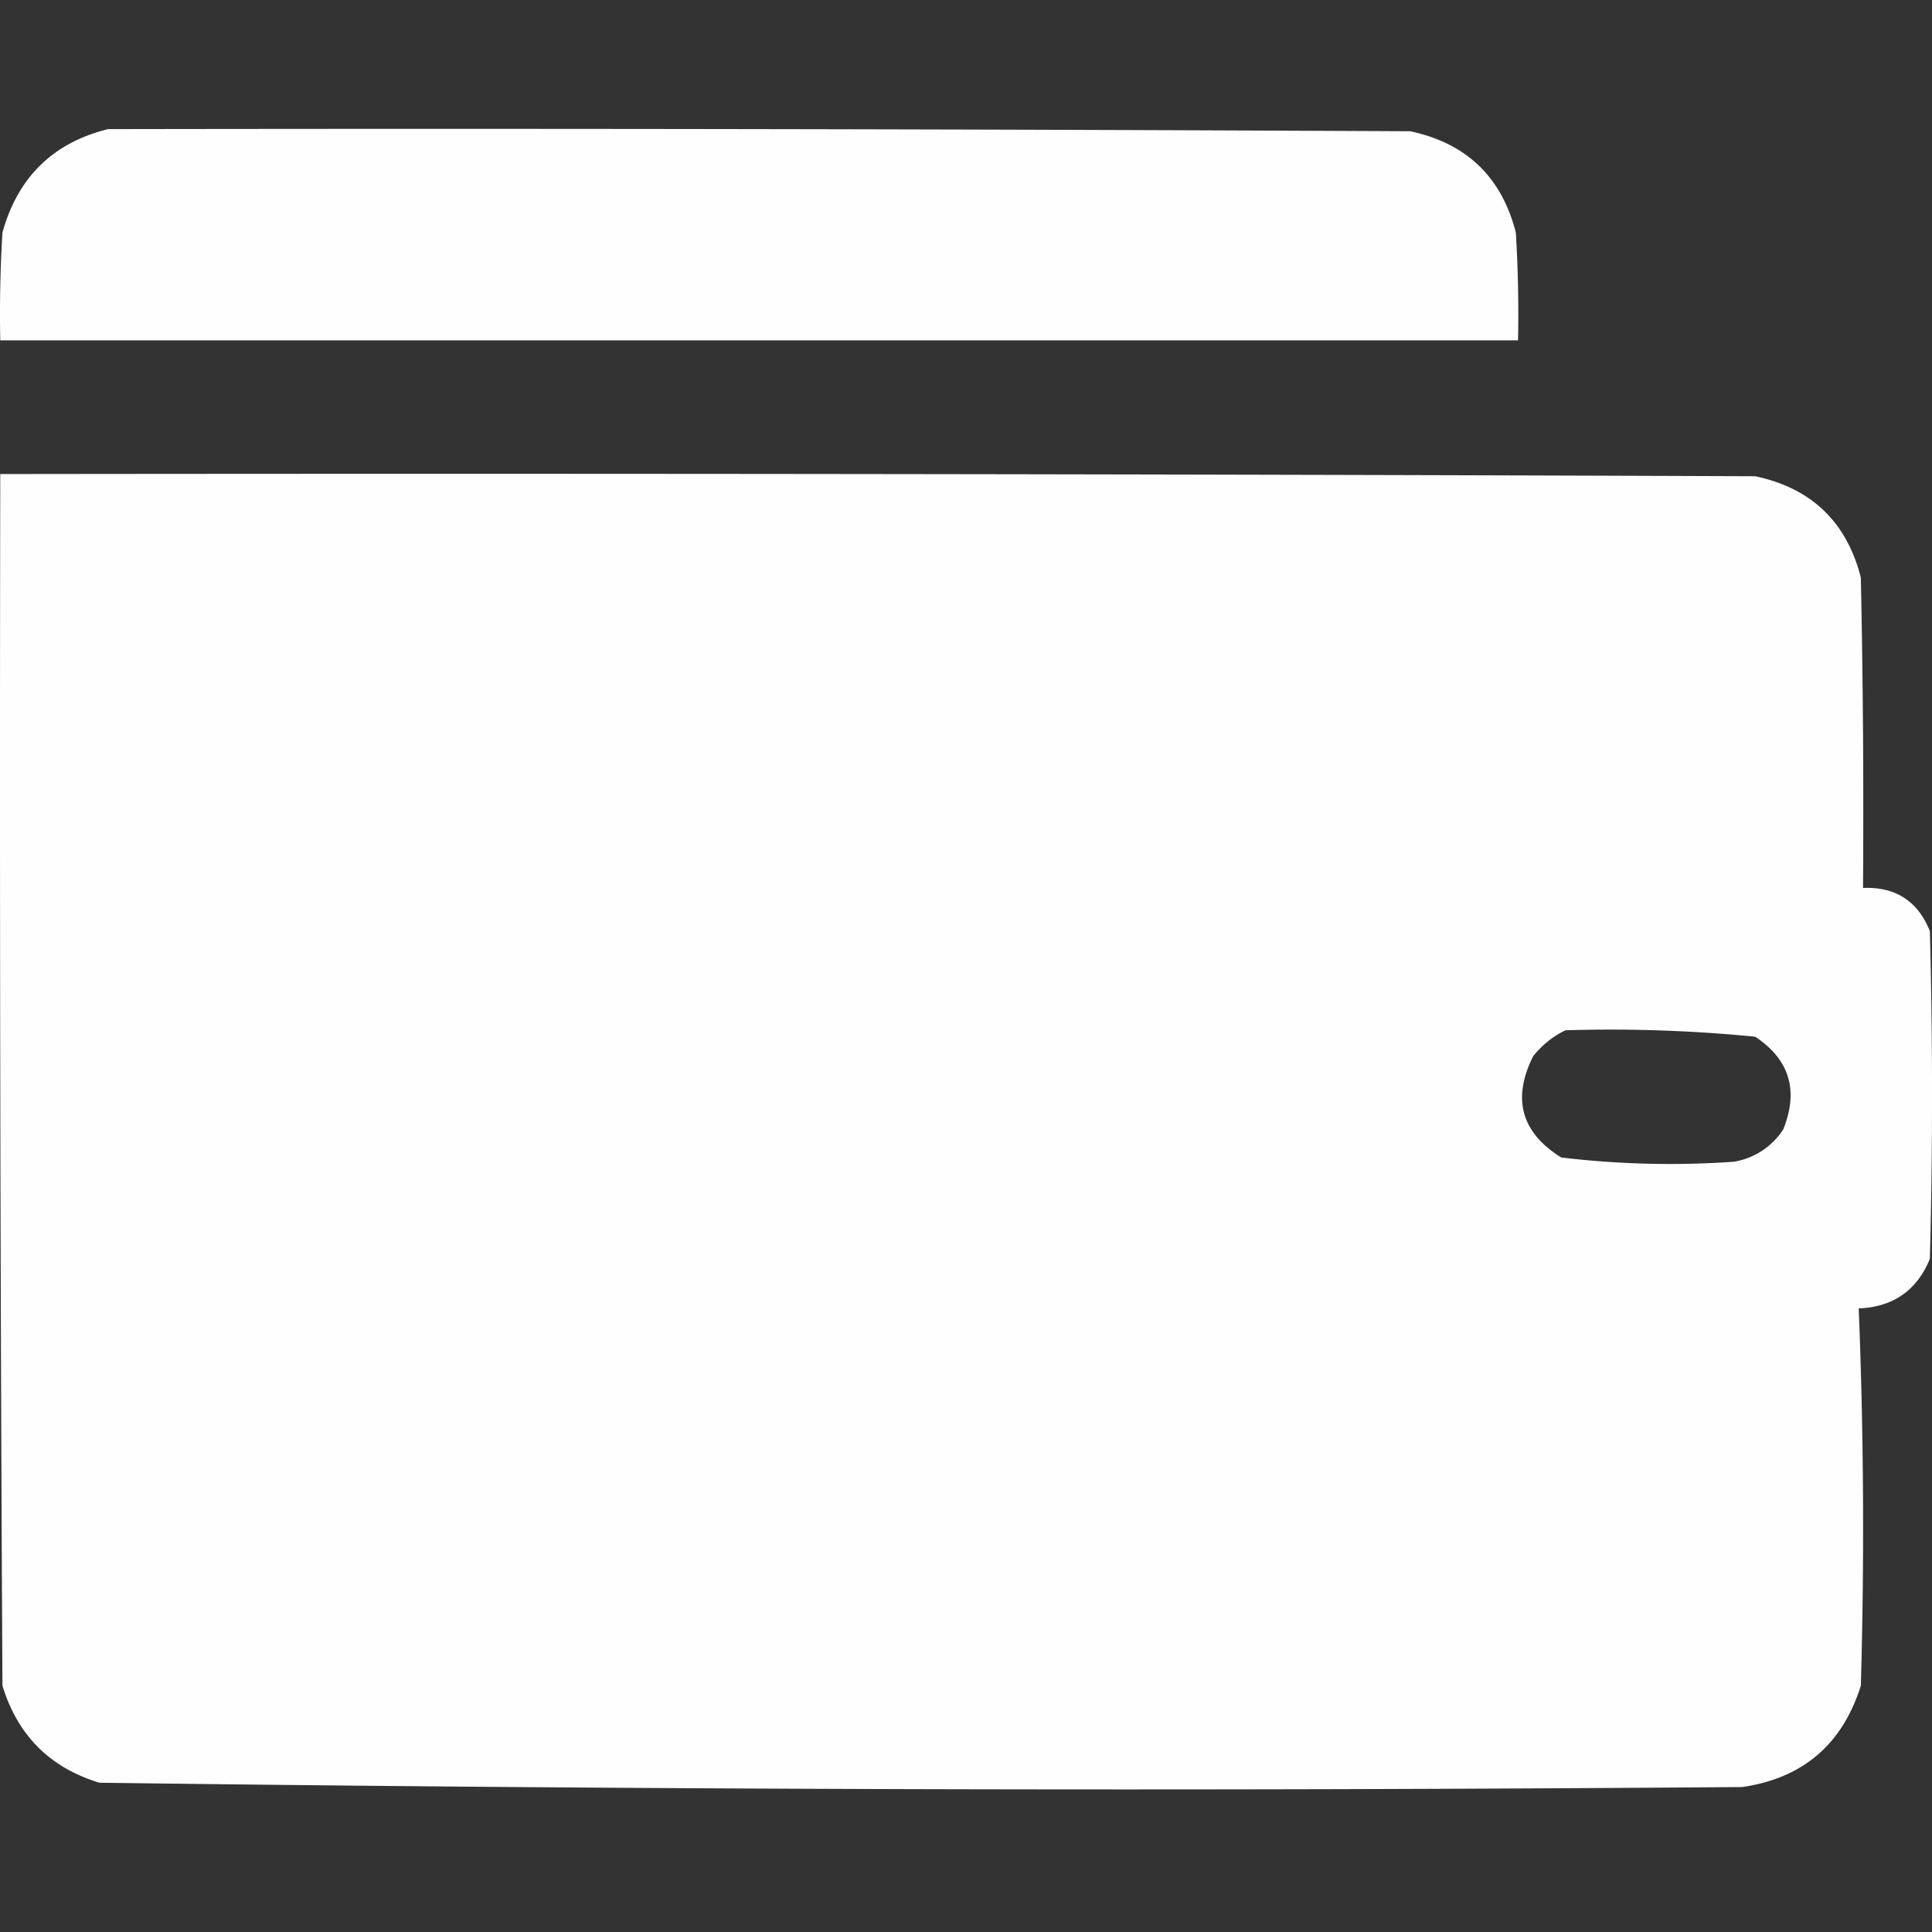 <svg width="30" height="30" fill="none" xmlns="http://www.w3.org/2000/svg"><rect width="100%" height="100%" fill="#333333" stroke="none"/><path d="M1.678 2.005c6.74-.011 13.48 0 20.22.033.872.185 1.419.71 1.64 1.574.034.557.045 1.115.034 1.673H.004c-.011-.558 0-1.116.034-1.673.238-.86.785-1.395 1.64-1.607ZM.004 7.361c9.084-.011 18.167 0 27.25.034.873.184 1.42.709 1.641 1.573.034 1.607.045 3.214.034 4.82.503-.02.85.202 1.038.67a96.564 96.564 0 0 1 0 5.089c-.203.492-.57.748-1.105.77.078 1.948.089 3.9.033 5.858-.286.911-.9 1.436-1.841 1.574-8.506.066-17.009.044-25.51-.067-.768-.233-1.27-.735-1.506-1.507C.004 19.904-.007 13.632.004 7.361Zm24.305 8.637c.987-.03 1.969.004 2.946.1.533.355.678.835.435 1.44a1.132 1.132 0 0 1-.77.502c-.897.062-1.79.04-2.678-.067-.62-.387-.766-.911-.435-1.573.141-.175.309-.31.502-.402Z" opacity=".996" fill-rule="evenodd" clip-rule="evenodd" fill="#fff"/></svg>